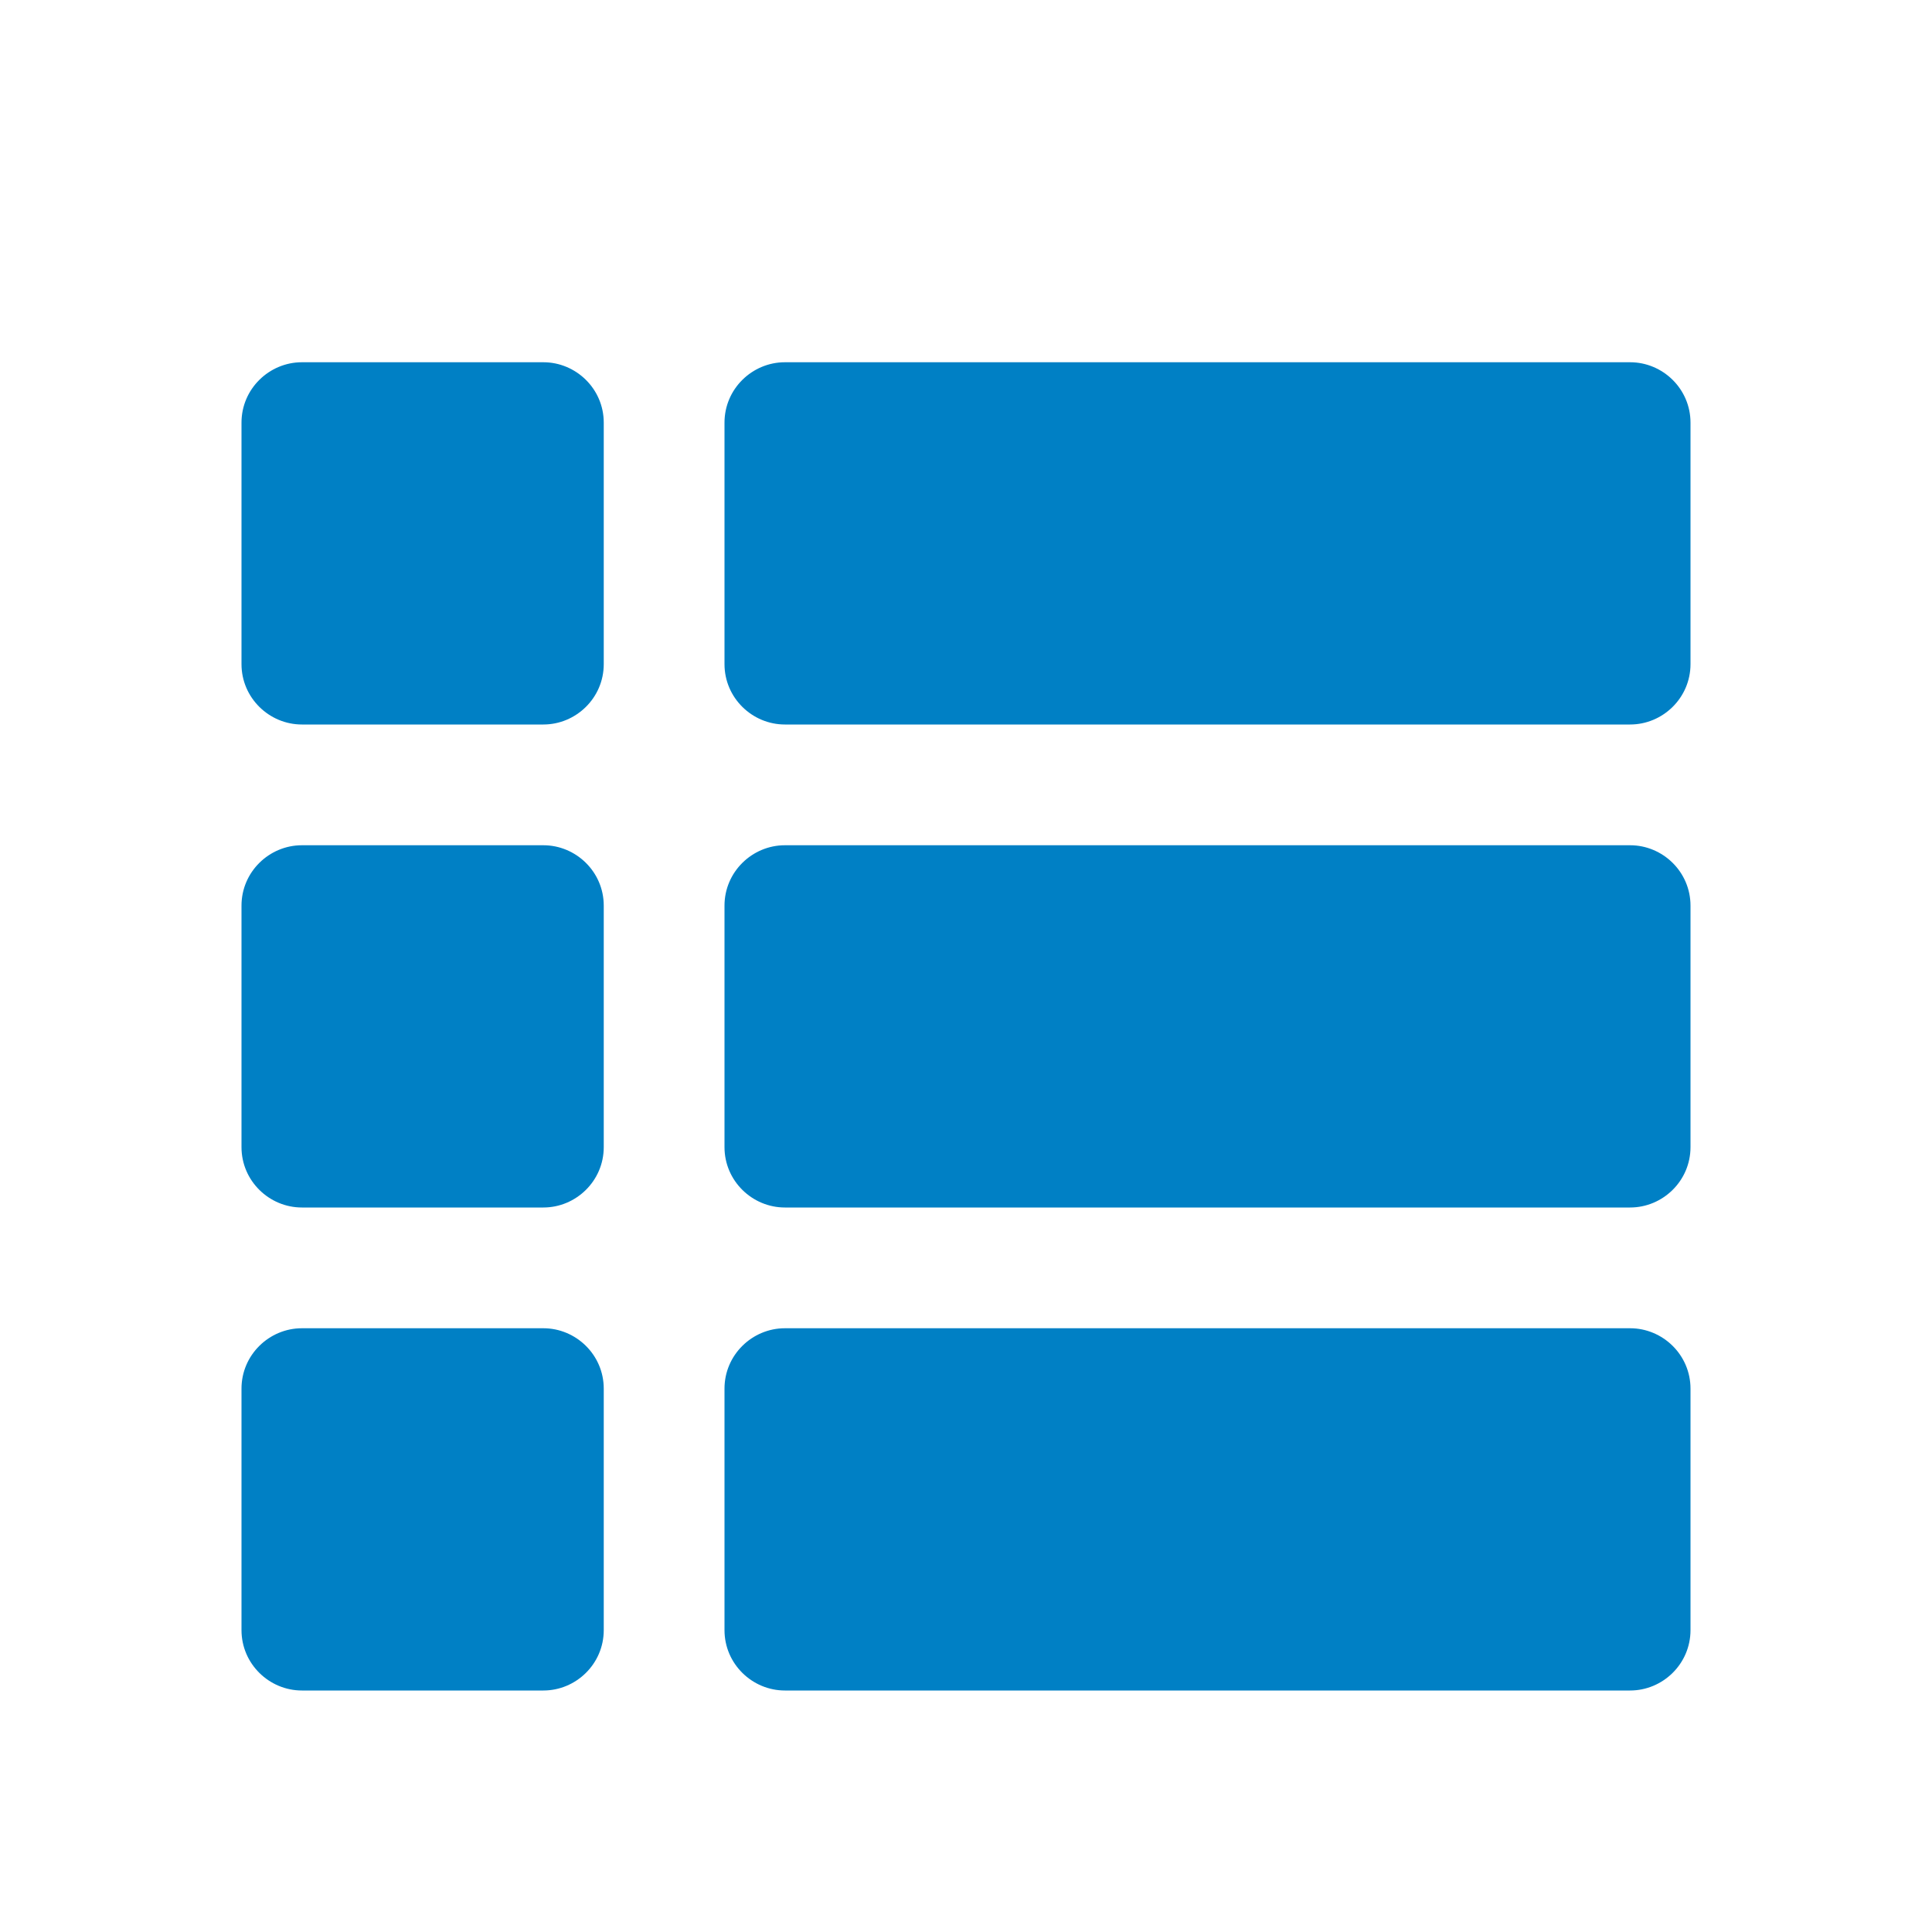 <svg xmlns="http://www.w3.org/2000/svg" viewBox="0 0 16 16" width="16" height="16">
<cis-name>list</cis-name>
<cis-semantic>primary</cis-semantic>
<path fill-rule="evenodd" clip-rule="evenodd" fill="#0080C5" d="M5,9.5C5,9.78,4.77,10,4.5,10h-2C2.23,10,2,9.78,2,9.5v-2
	C2,7.22,2.23,7,2.5,7h2C4.77,7,5,7.22,5,7.5V9.5z M5,11.5C5,11.22,4.77,11,4.5,11h-2C2.23,11,2,11.22,2,11.5v2
	C2,13.78,2.23,14,2.5,14h2C4.77,14,5,13.78,5,13.5V11.5z M5,3.5C5,3.22,4.77,3,4.5,3h-2C2.23,3,2,3.22,2,3.5v2C2,5.78,2.23,6,2.5,6
	h2C4.77,6,5,5.78,5,5.5V3.5z M14,7.5C14,7.22,13.77,7,13.5,7h-7C6.23,7,6,7.22,6,7.5v2C6,9.78,6.23,10,6.5,10h7
	c0.27,0,0.5-0.22,0.5-0.5V7.5z M14,11.5c0-0.28-0.23-0.5-0.5-0.5h-7C6.23,11,6,11.22,6,11.5v2C6,13.78,6.23,14,6.5,14h7
	c0.27,0,0.5-0.22,0.5-0.5V11.5z M14,3.5C14,3.22,13.77,3,13.5,3h-7C6.23,3,6,3.22,6,3.5v2C6,5.78,6.23,6,6.5,6h7
	C13.77,6,14,5.78,14,5.5V3.5z"/>
</svg>
